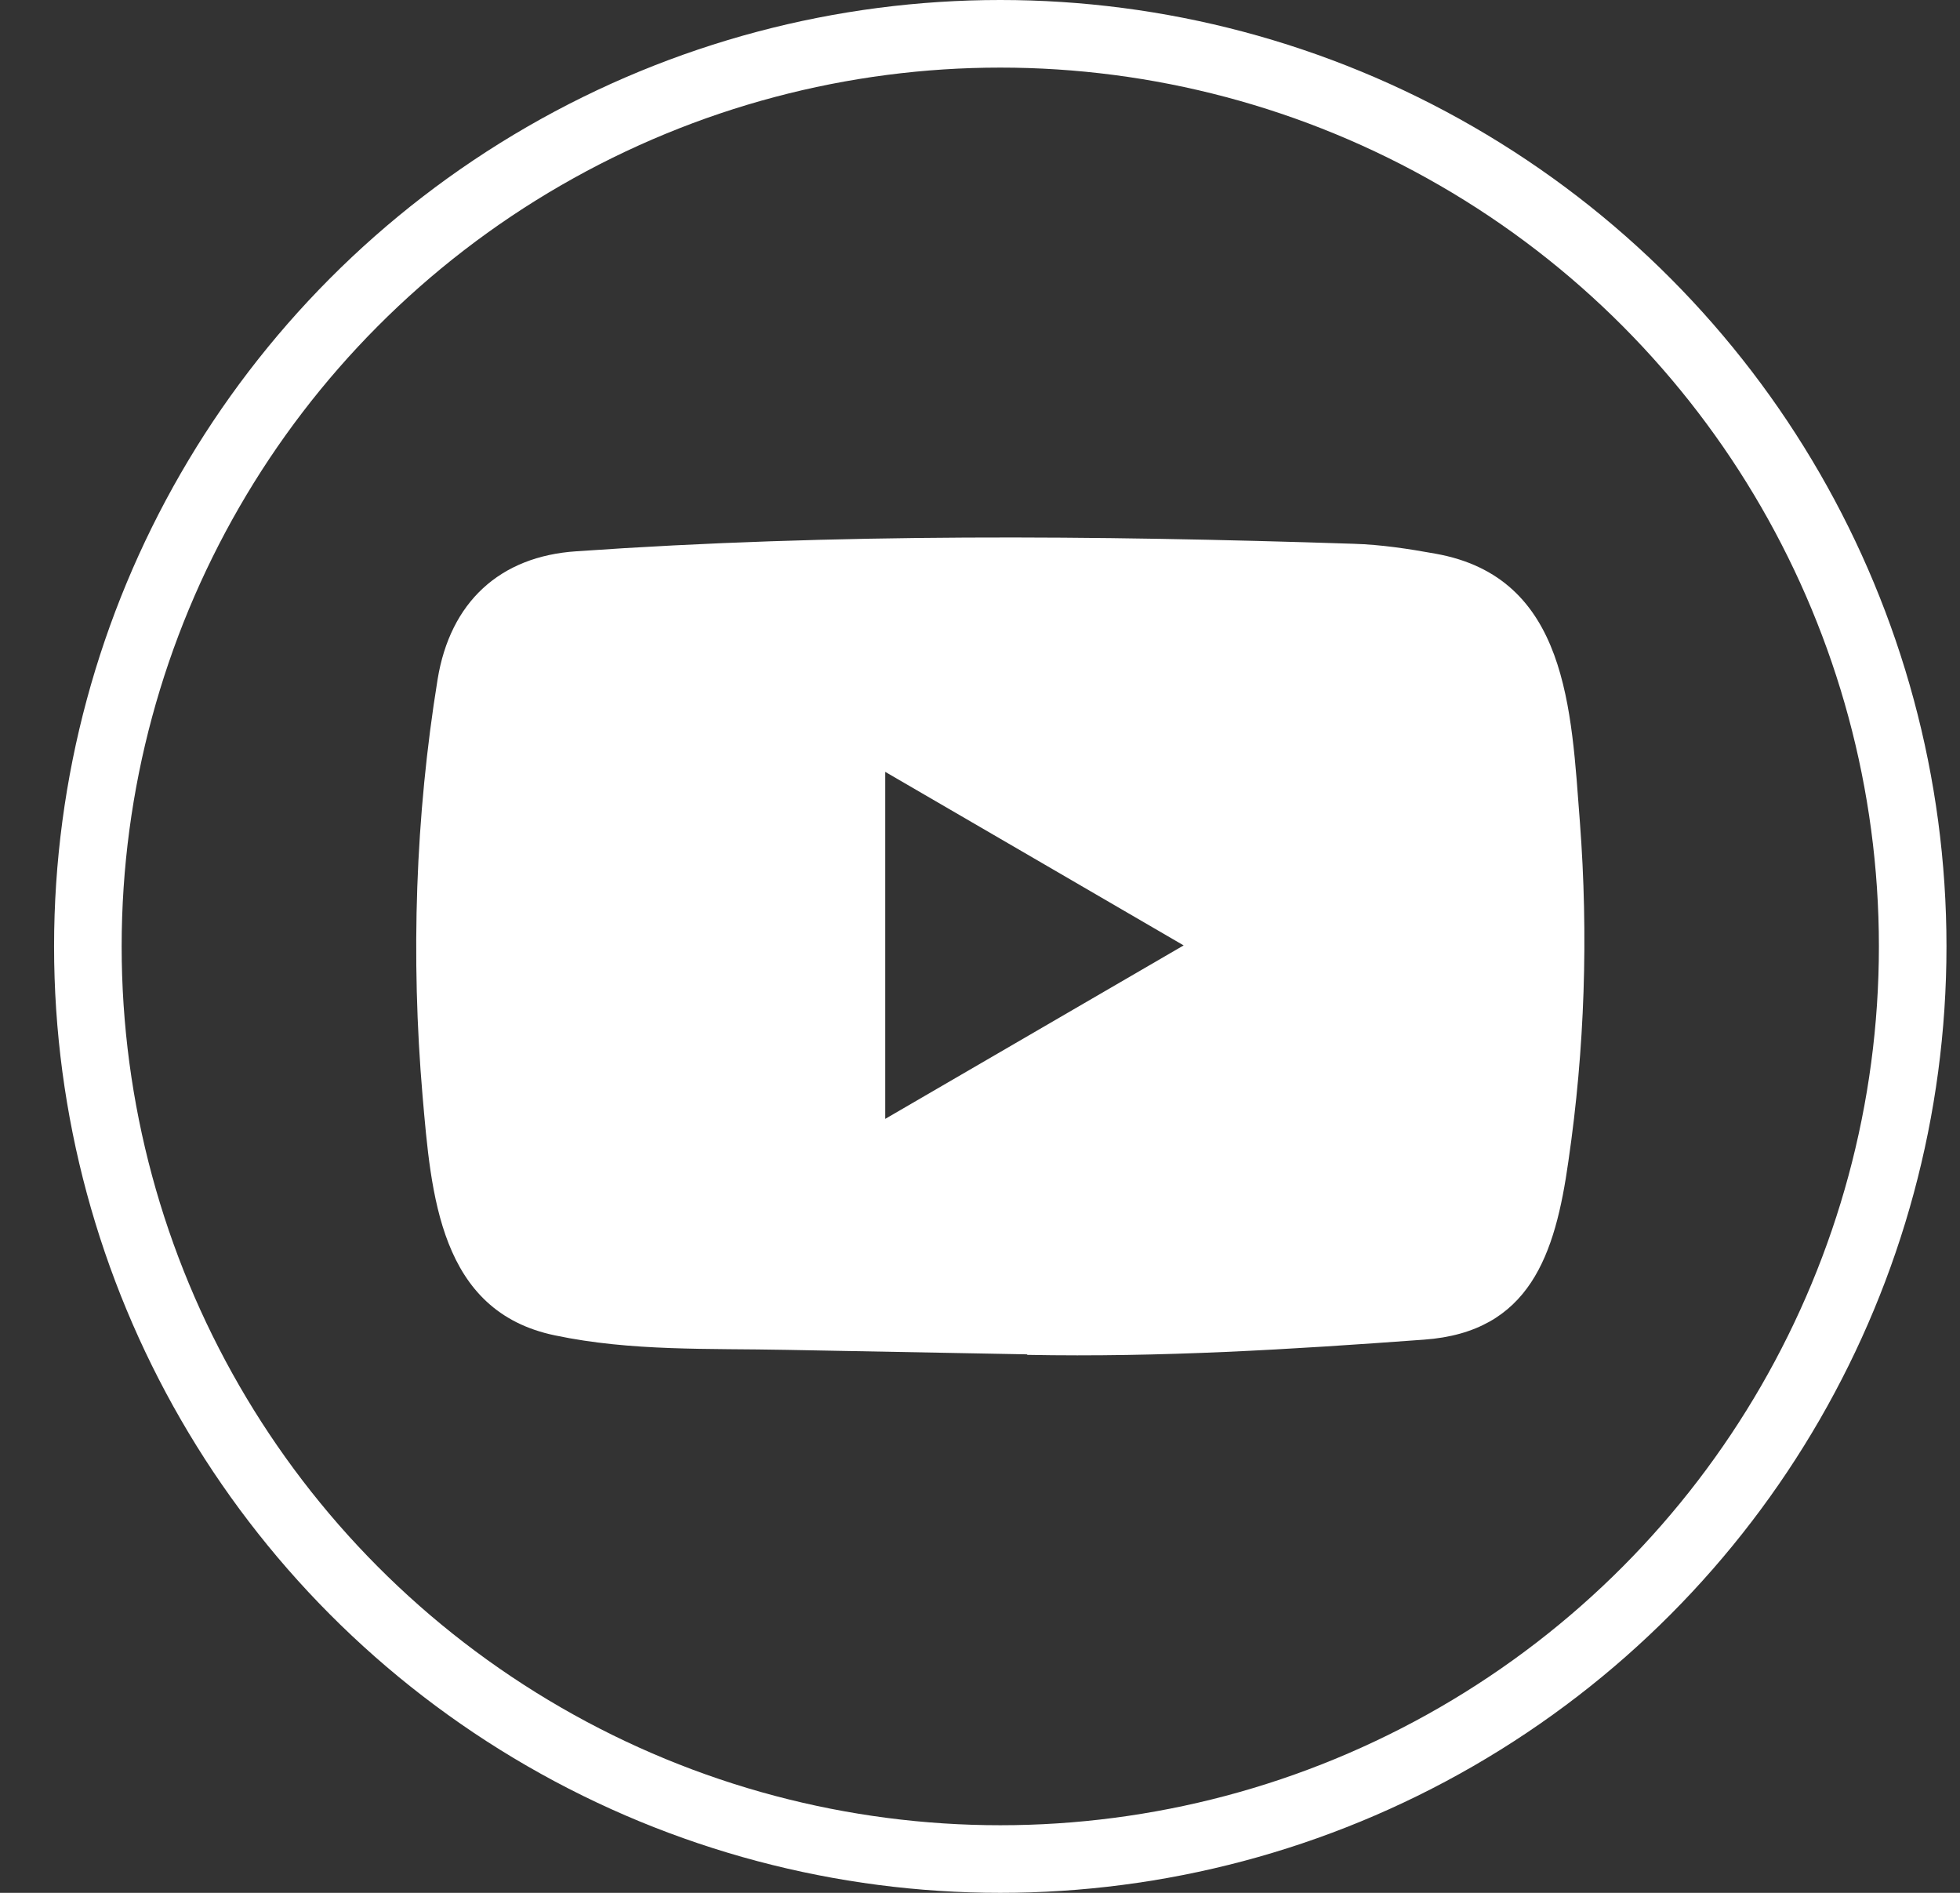 <svg width="29" height="28" viewBox="0 0 29 28" fill="none" xmlns="http://www.w3.org/2000/svg">
<rect x="0" y="0" width="29" height="28" fill="#333333" stroke="none"/>
<path d="M15.183 20.034L11.637 19.968C10.489 19.945 9.338 19.991 8.212 19.754C6.5 19.4 6.379 17.664 6.252 16.208C6.077 14.162 6.145 12.078 6.475 10.048C6.661 8.909 7.394 8.229 8.528 8.155C12.356 7.887 16.21 7.919 20.03 8.044C20.433 8.056 20.839 8.118 21.237 8.19C23.2 8.538 23.248 10.505 23.376 12.161C23.503 13.833 23.449 15.515 23.206 17.176C23.012 18.552 22.639 19.706 21.068 19.817C19.099 19.962 17.175 20.08 15.2 20.042C15.2 20.034 15.189 20.034 15.183 20.034ZM13.098 16.551C14.582 15.689 16.038 14.841 17.513 13.985C16.027 13.122 14.574 12.274 13.098 11.418V16.551Z" fill="white"/>
<circle cx="14.8" cy="14" r="13.5" stroke="white"/>
</svg>
